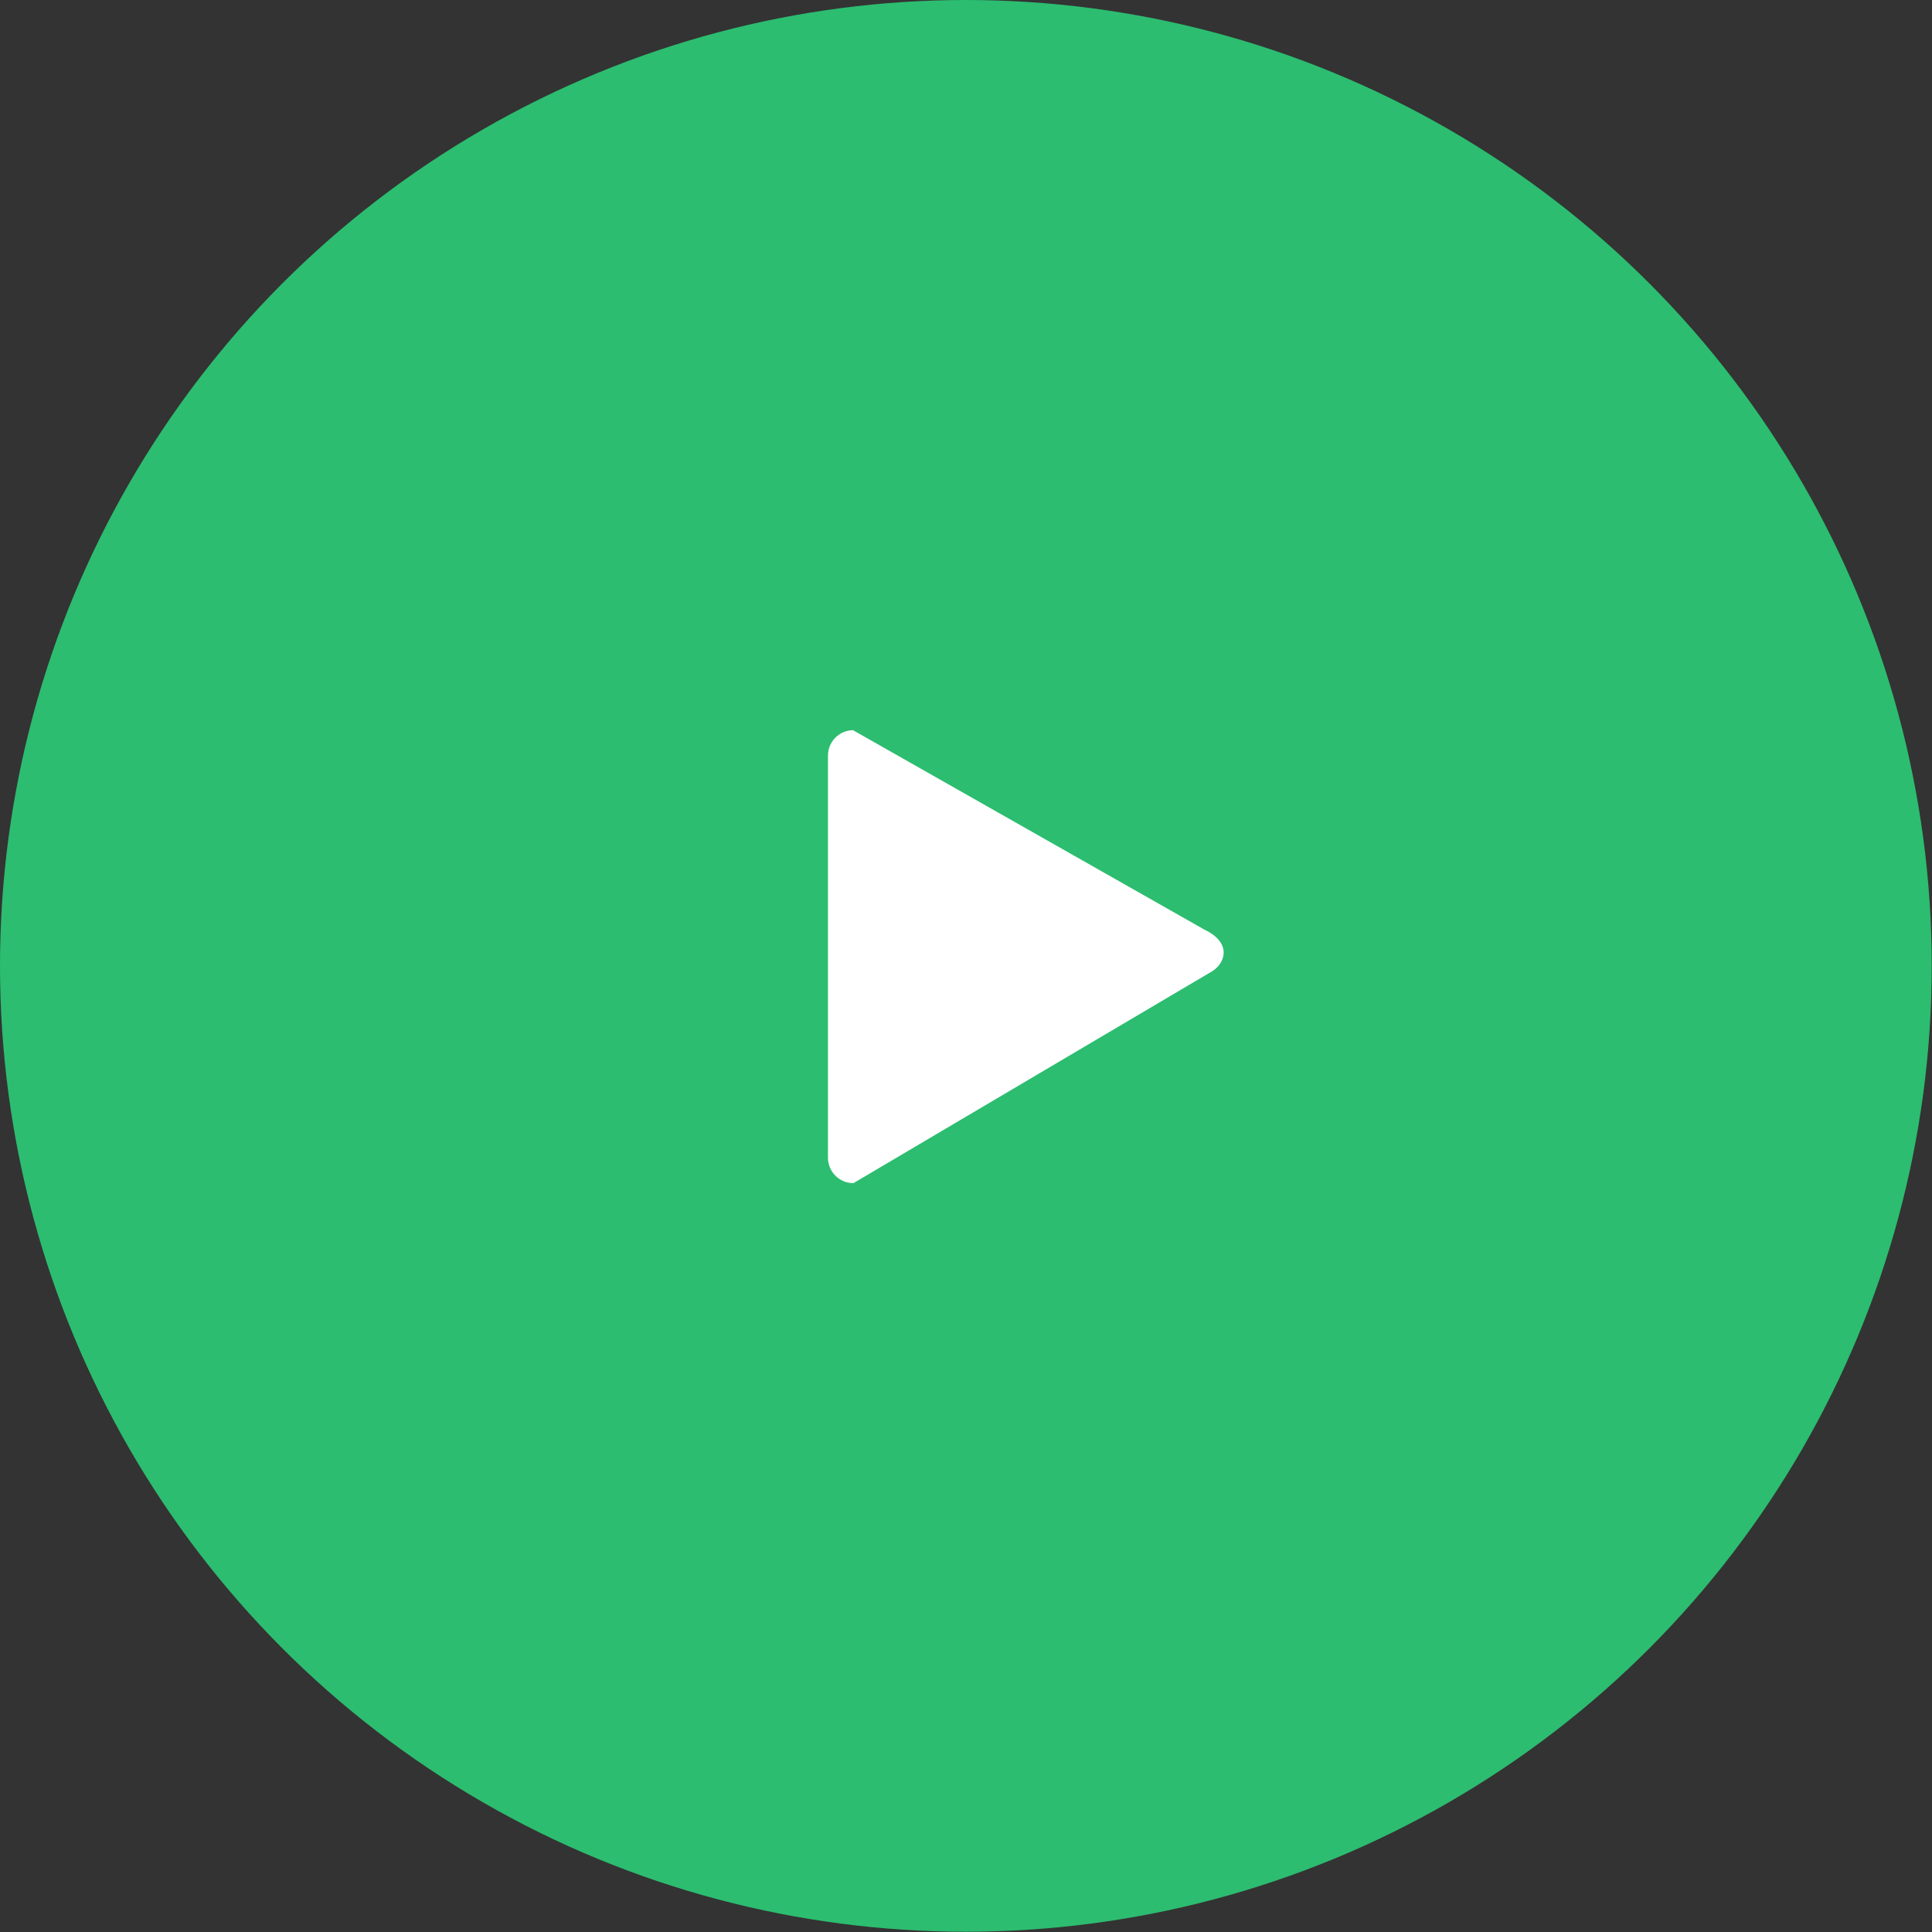 <?xml version="1.0" encoding="UTF-8"?>
<!DOCTYPE svg PUBLIC "-//W3C//DTD SVG 1.1//EN" "http://www.w3.org/Graphics/SVG/1.1/DTD/svg11.dtd">
<!-- Creator: CorelDRAW -->
<svg xmlns="http://www.w3.org/2000/svg" xml:space="preserve" width="1.387in" height="1.387in" version="1.1" style="shape-rendering:geometricPrecision; text-rendering:geometricPrecision; image-rendering:optimizeQuality; fill-rule:evenodd; clip-rule:evenodd"
viewBox="0 0 71.31 71.31"
 xmlns:xlink="http://www.w3.org/1999/xlink"
 xmlns:xodm="http://www.corel.com/coreldraw/odm/2003">
 <rect x="0" y="0" width="71.31" height="71.31" fill="#333333" stroke="none"/>
 <defs>
  <style type="text/css">
   <![CDATA[
    .fil1 {fill:white}
    .fil0 {fill:#2CBD70}
   ]]>
  </style>
 </defs>
 <g id="Layer_x0020_2">
  <g id="_105553126575296">
   <circle class="fil0" cx="35.65" cy="35.65" r="35.65"/>
   <path class="fil1" d="M31.5 26.96l12.95 7.35c1.02,0.48 0.79,1.23 0.29,1.54l-13.24 7.82c-0.52,0 -0.94,-0.42 -0.94,-0.94l0 -0.33 0 -8.51 0 -6c0,-0.52 0.42,-0.94 0.94,-0.94z"/>
  </g>
 </g>
</svg>
